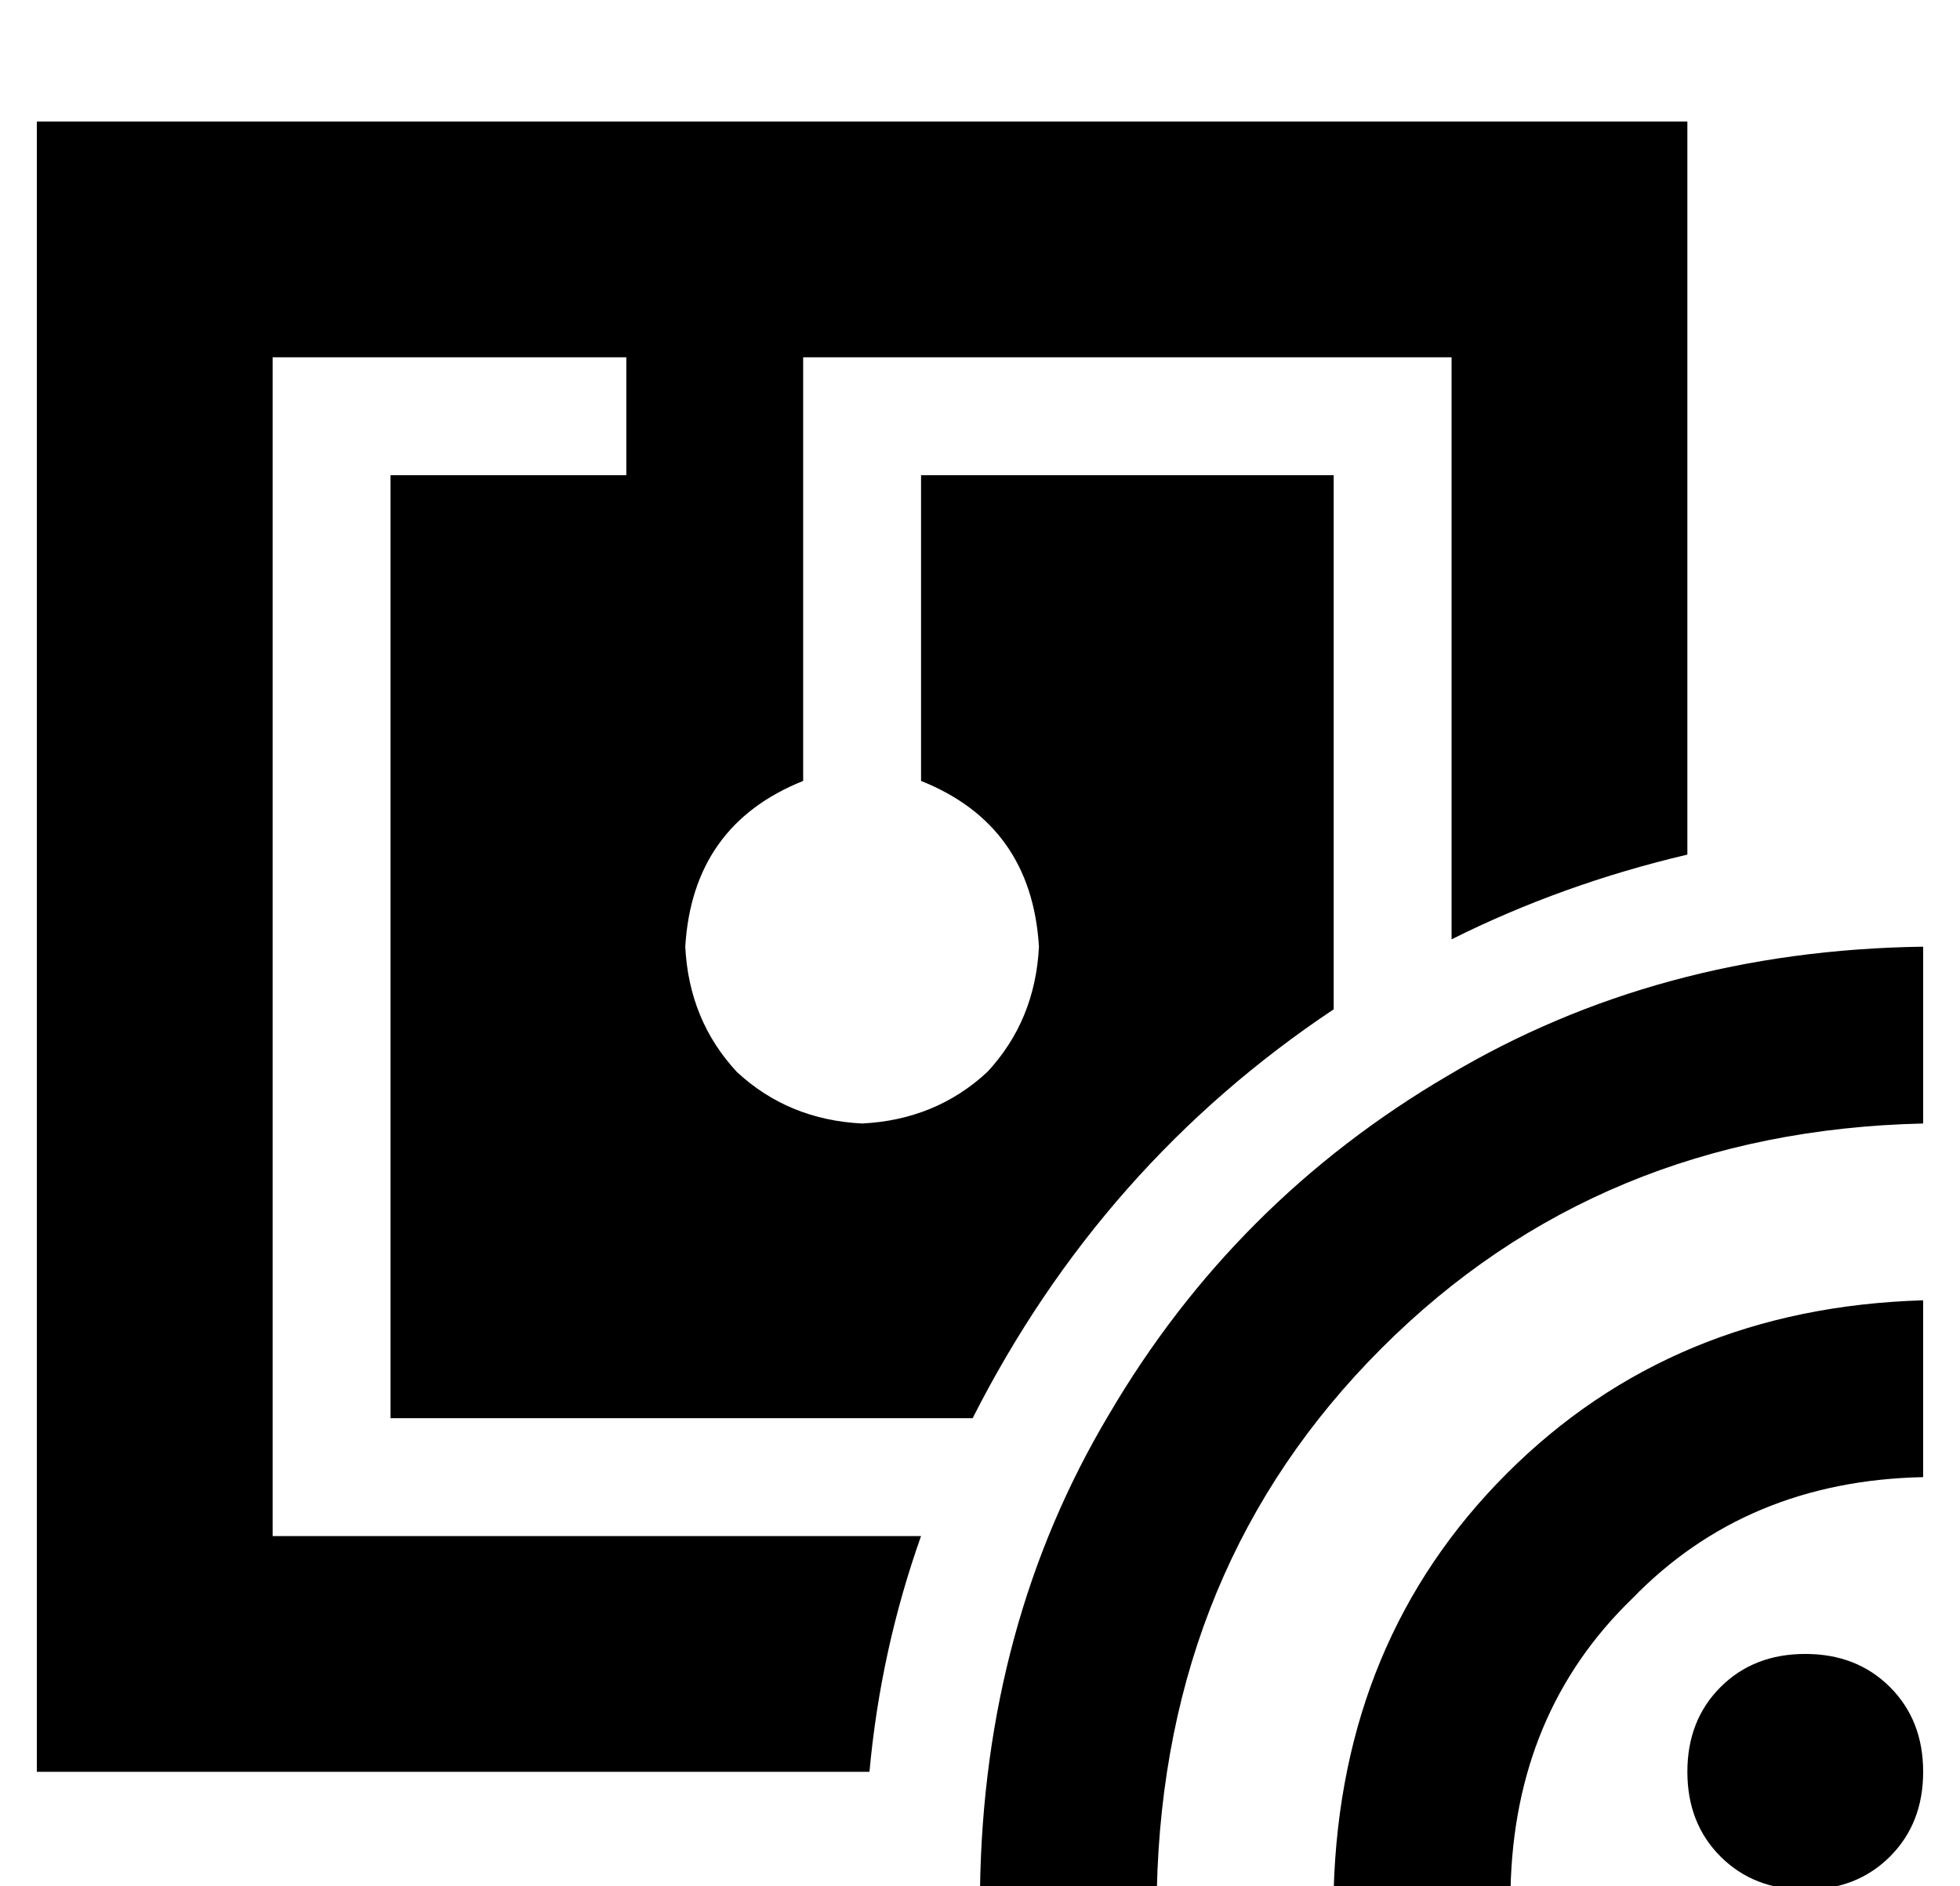 <?xml version="1.0" standalone="no"?>
<!DOCTYPE svg PUBLIC "-//W3C//DTD SVG 1.1//EN" "http://www.w3.org/Graphics/SVG/1.1/DTD/svg11.dtd" >
<svg xmlns="http://www.w3.org/2000/svg" xmlns:xlink="http://www.w3.org/1999/xlink" version="1.1" viewBox="-10 -40 532 512">
   <path fill="currentColor"
d="M0 -7h448h-448h448v199v0q-34 8 -64 23v-142v0v-16v0h-16h-160v16v0v99v0q-30 12 -32 45q1 20 14 34q14 13 34 14q20 -1 34 -14q13 -14 14 -34q-2 -33 -32 -45v-83v0h112v0v145v0q-63 42 -98 111h-158v0v-256v0h48h16v-32v0h-16h-80v16v0v288v0v16v0h16h160
q-11 31 -14 64h-226v0v-448v0zM512 265q-88 2 -147 61v0v0q-59 59 -61 147h-48v0q1 -72 35 -129q34 -58 92 -92q57 -34 129 -35v48v0zM480 409q14 0 23 9v0v0q9 9 9 23t-9 23t-23 9t-23 -9t-9 -23t9 -23t23 -9v0zM400 473h-48h48h-48q2 -68 47 -113t113 -47v48v0
q-48 1 -79 33q-32 31 -33 79v0z" />
</svg>
